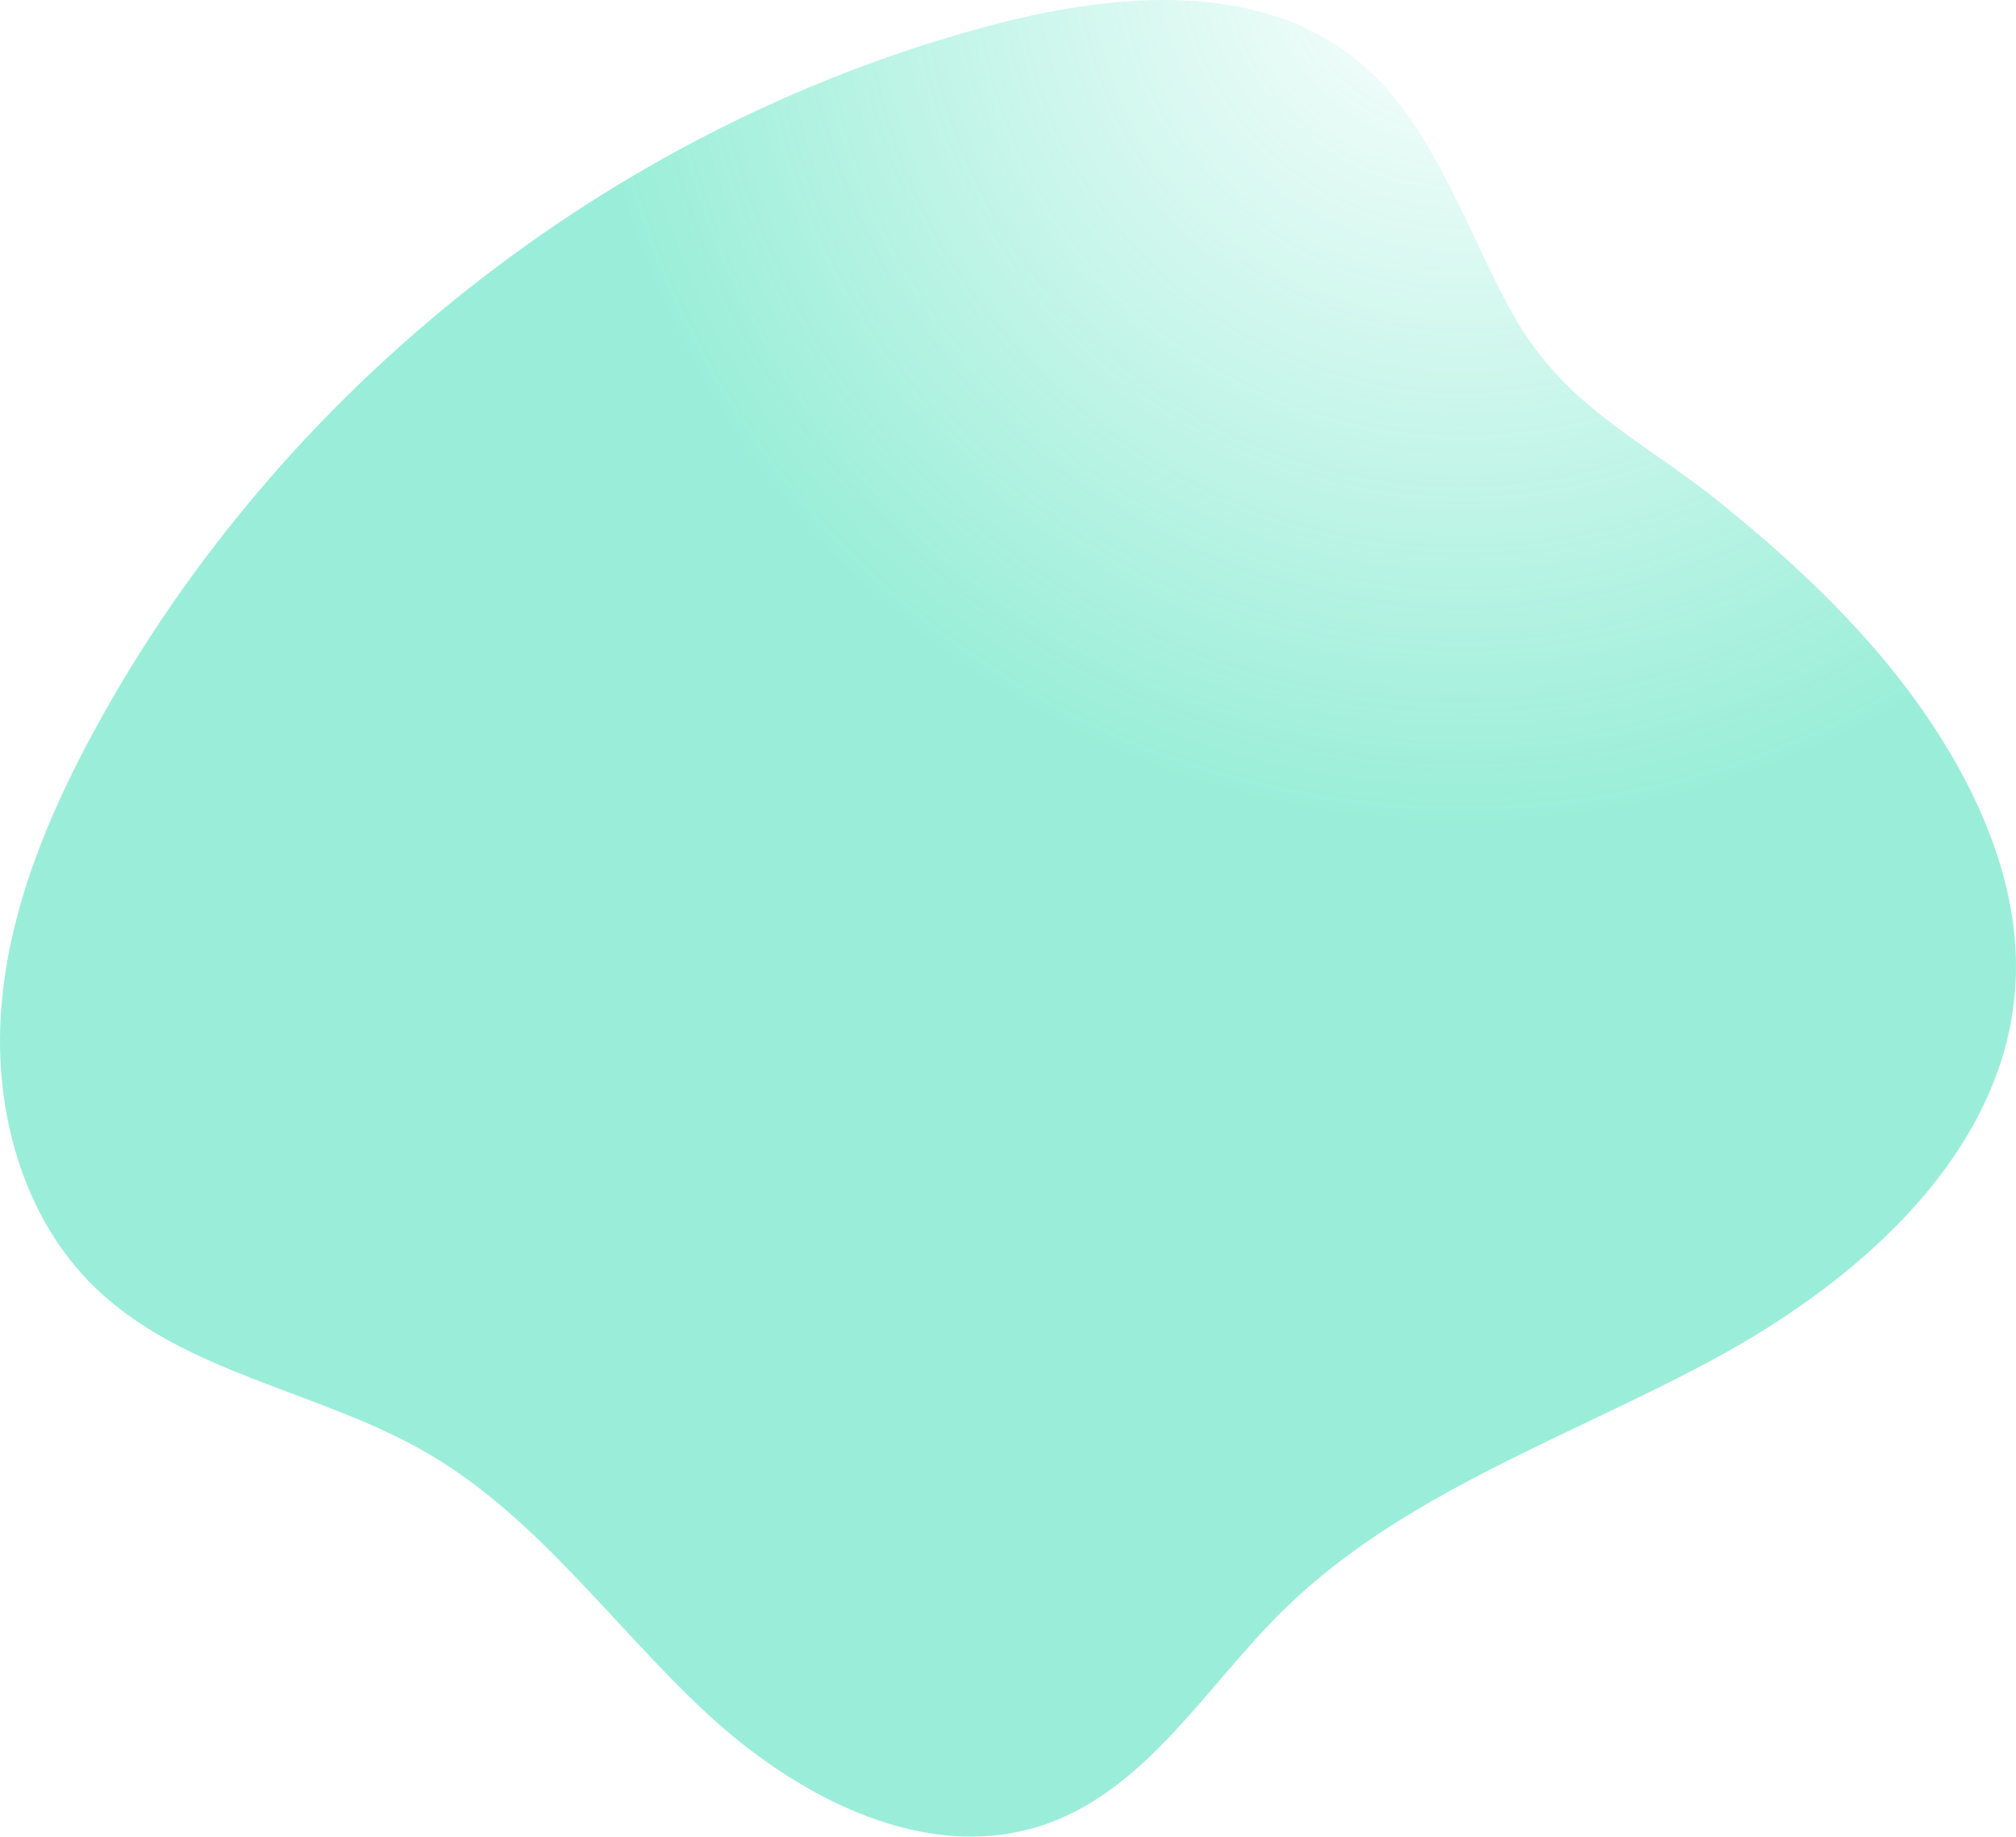 <svg class="picture" xmlns="http://www.w3.org/2000/svg" width="1050.651" height="957.156" viewBox="0 0 1050.651 957.156">
  <defs>
    <radialGradient id="radial-gradient" cx="795.024" cy="27.237" gradientTransform="translate(68.06 -2.134) scale(0.911 0.911)" gradientUnits="userSpaceOnUse">
      <stop offset="0" stop-color="#03d59f" stop-opacity="0"></stop>
      <stop offset="1" stop-color="#03d59f"></stop>
    </radialGradient>
  </defs>
  <path id="Path_751" d="M1049.675,449.08c-30.256-53.492-74.739-96.853-122.132-135.212C884.013,278.634,843.98,263.1,815.9,210.049c-18.826-35.548-32.718-74.136-57.388-105.907C706.591,37.291,616.076,45.537,542.632,65.5,347.7,118.5,176.536,253.694,79.843,431.057,54.853,476.89,34.393,526.4,30.741,578.482S42.132,685.734,79.6,722.085c46.615,45.225,117.208,53.781,173.346,86.454,57,33.171,96.166,89.309,144.306,134.39s116.346,80.8,178.5,58.754C628.065,983.12,658.6,930.426,698.02,891.35,760.3,829.616,846.97,800.9,924.085,759.143s152.4-109.066,156.594-196.661C1082.582,522.812,1069.233,483.647,1049.675,449.08Z" transform="translate(-30.208 -51.222)" opacity="0.4" fill="url(#radial-gradient)"></path>
</svg>